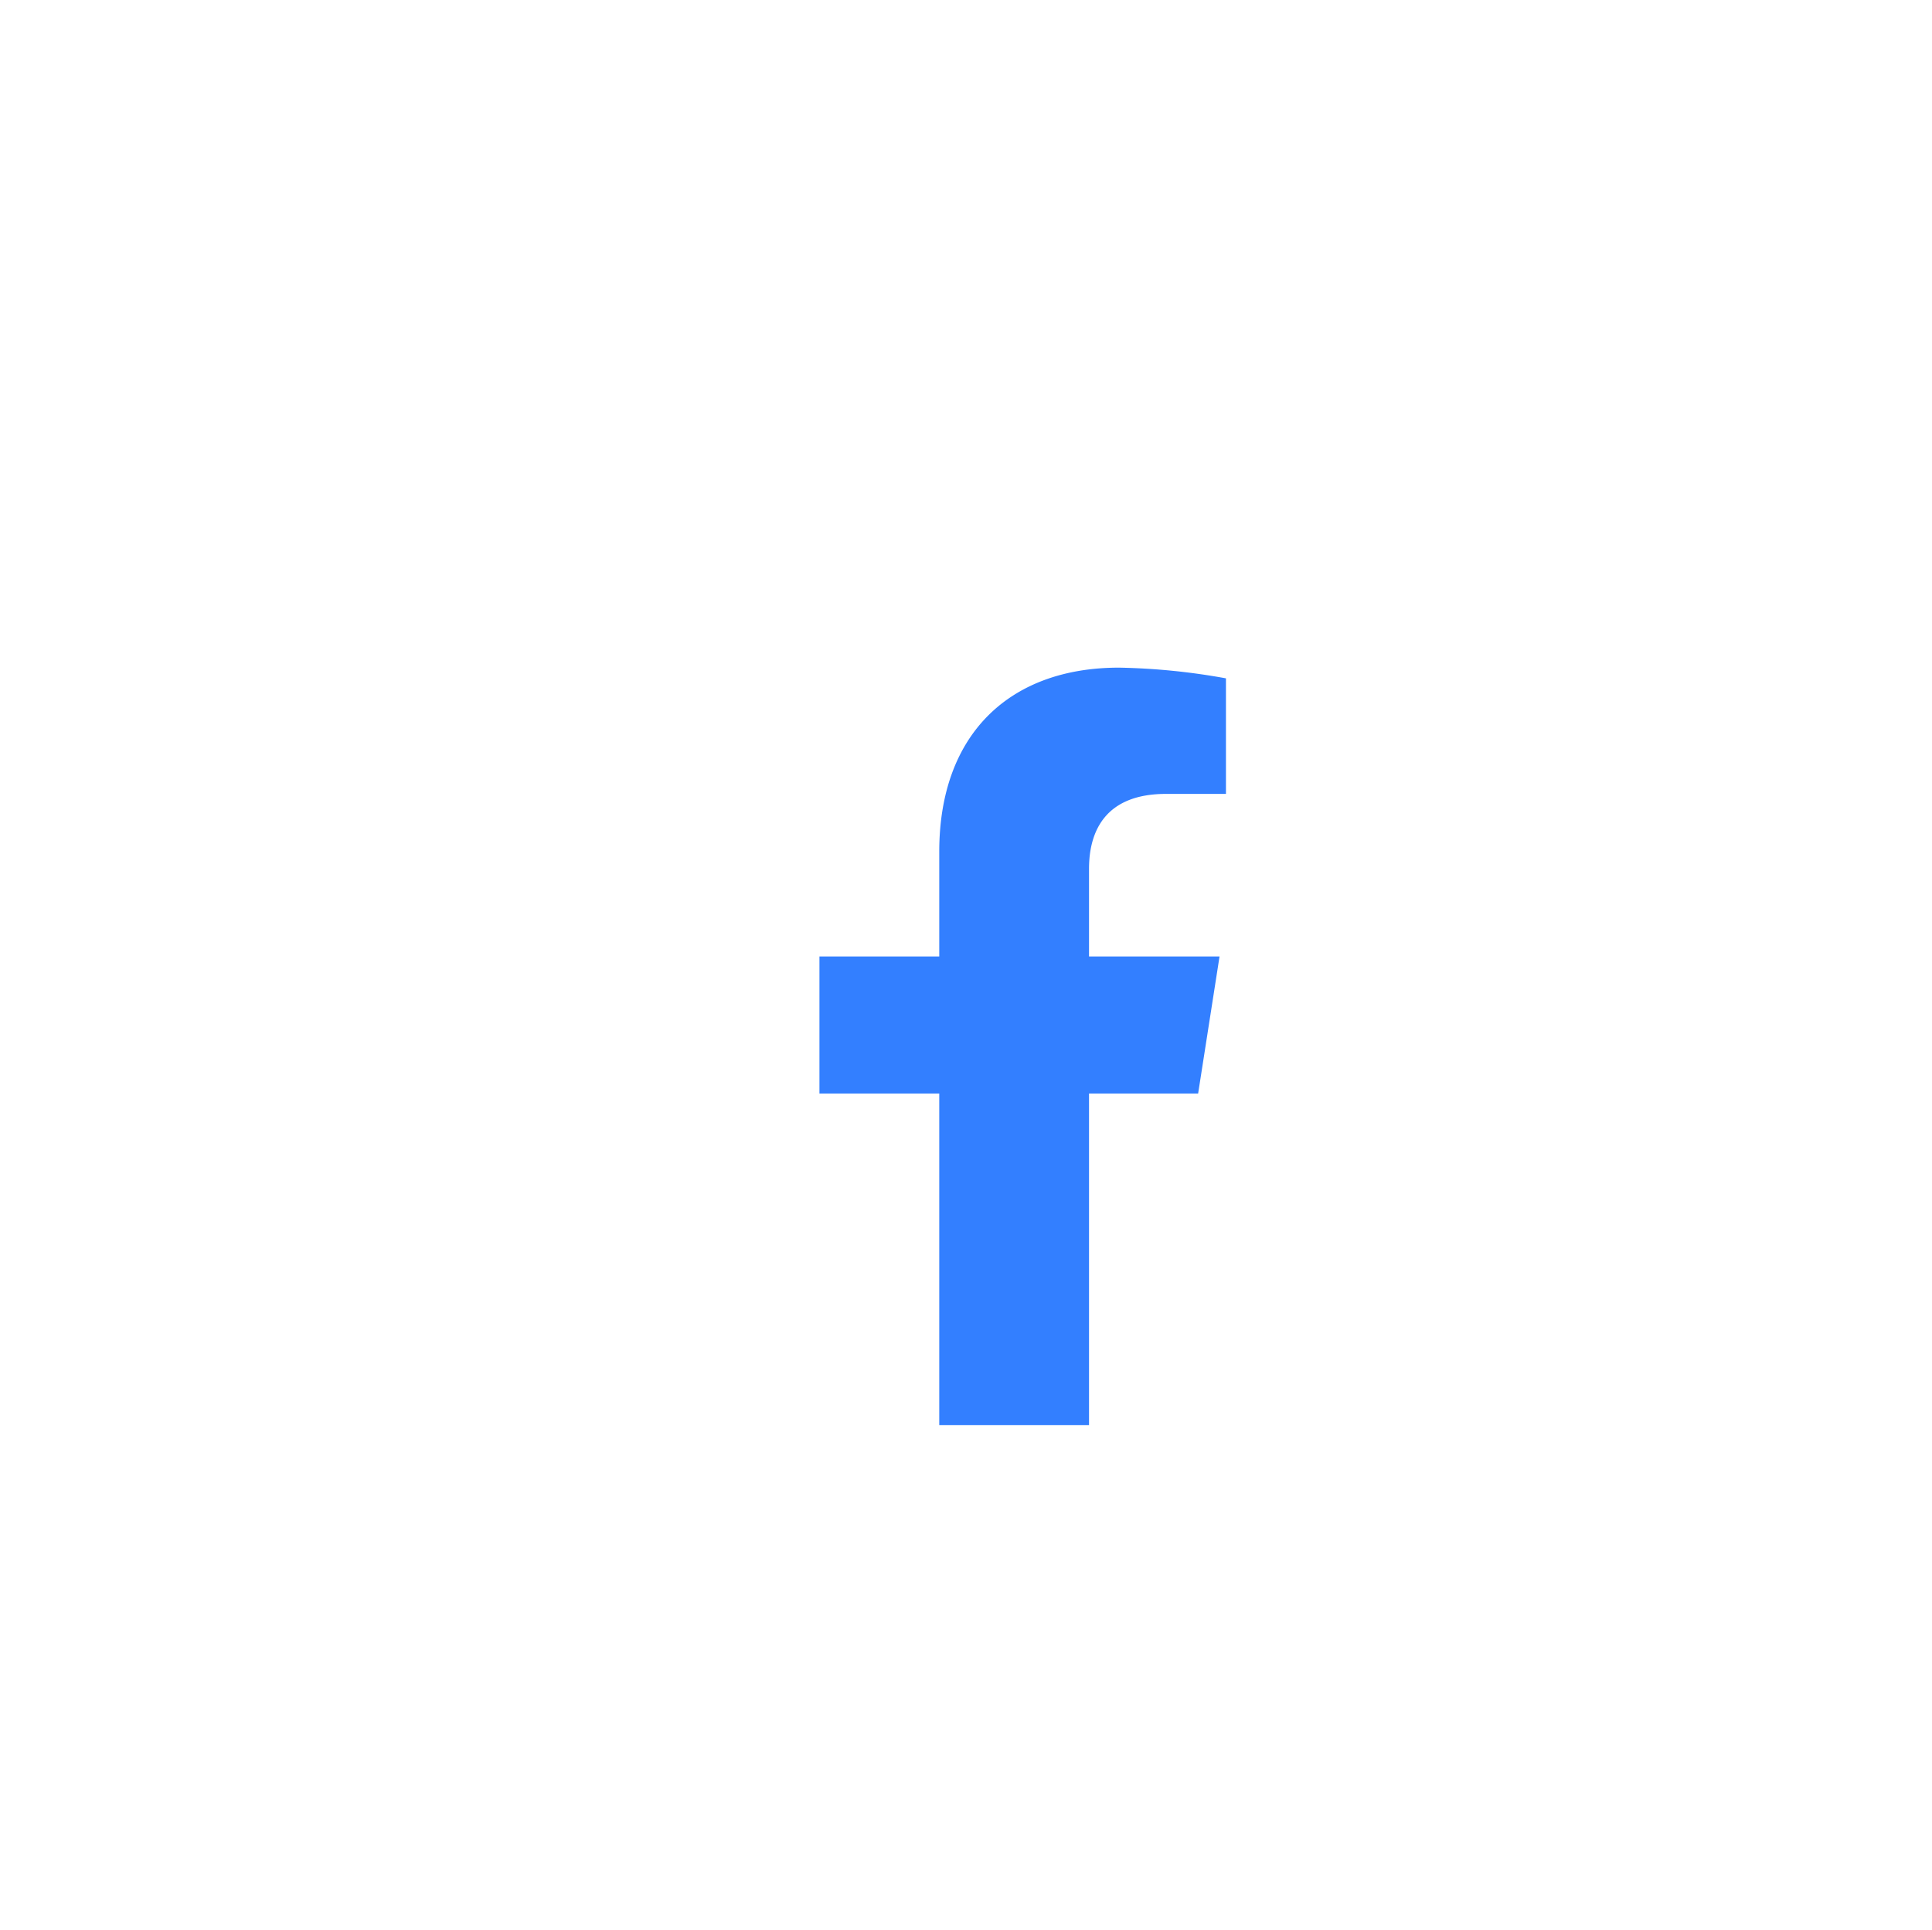 <svg xmlns="http://www.w3.org/2000/svg" viewBox="0 0 90.3 90.2"><defs><style>.cls-1{fill:#337fff;}</style></defs><title>HJHJHJJJ</title><g id="ELEMENTS"><path class="cls-1" d="M56,51.1l1-6.4H50.9V40.6c0-1.8.8-3.5,3.6-3.5h2.8V31.7a30.8,30.8,0,0,0-5-.5c-5.1,0-8.4,3.1-8.4,8.6v4.9H38.3v6.4h5.6V66.6h7V51.1Z"/></g></svg>